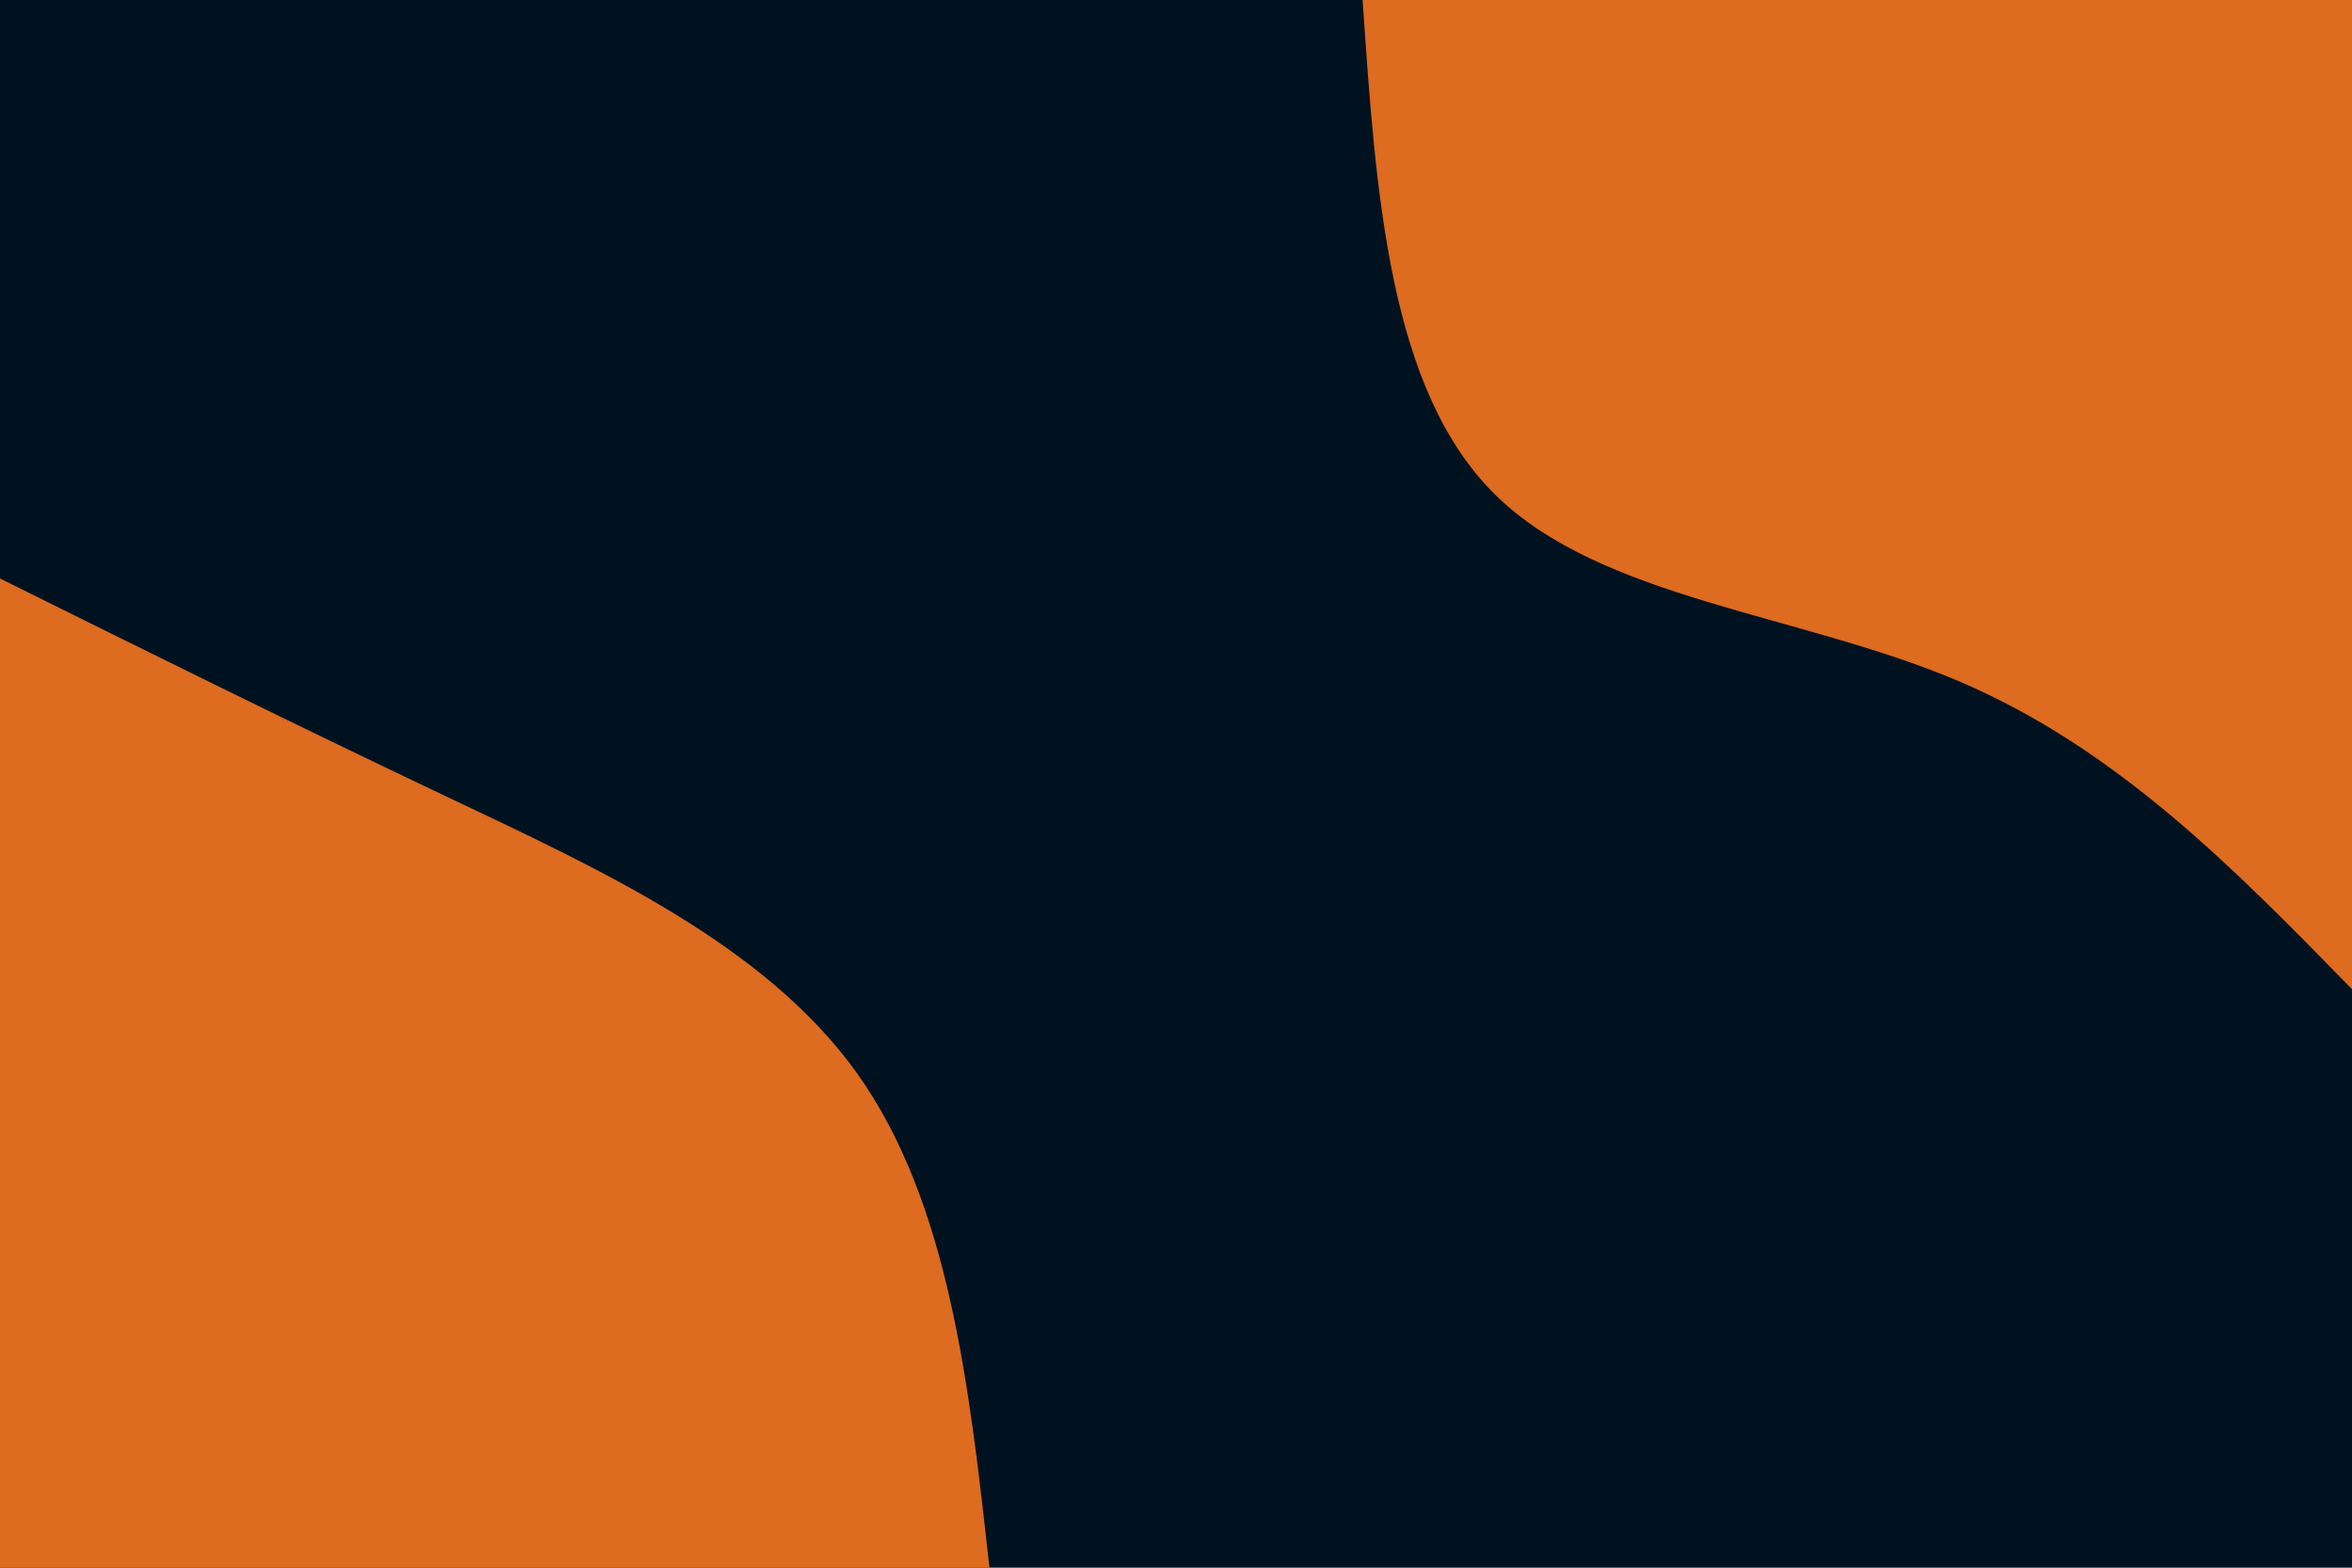 <svg id="visual" viewBox="0 0 900 600" width="900" height="600" xmlns="http://www.w3.org/2000/svg" xmlns:xlink="http://www.w3.org/1999/xlink" version="1.1"><rect x="0" y="0" width="900" height="600" fill="#001220"></rect><defs><linearGradient id="grad1_0" x1="33.3%" y1="0%" x2="100%" y2="100%"><stop offset="20%" stop-color="#001220" stop-opacity="1"></stop><stop offset="80%" stop-color="#001220" stop-opacity="1"></stop></linearGradient></defs><defs><linearGradient id="grad2_0" x1="0%" y1="0%" x2="66.7%" y2="100%"><stop offset="20%" stop-color="#001220" stop-opacity="1"></stop><stop offset="80%" stop-color="#001220" stop-opacity="1"></stop></linearGradient></defs><g transform="translate(900, 0)"><path d="M0 378.6C-45 332.5 -89.9 286.5 -150.5 260.7C-211.1 234.9 -287.2 229.4 -327.9 189.3C-368.5 149.2 -373.5 74.6 -378.6 0L0 0Z" fill="#dd6b20"></path></g><g transform="translate(0, 600)"><path d="M0 -378.6C55.6 -351 111.3 -323.4 170.5 -295.3C229.7 -267.2 292.6 -238.6 327.9 -189.3C363.1 -140 370.9 -70 378.6 0L0 0Z" fill="#dd6b20"></path></g></svg>